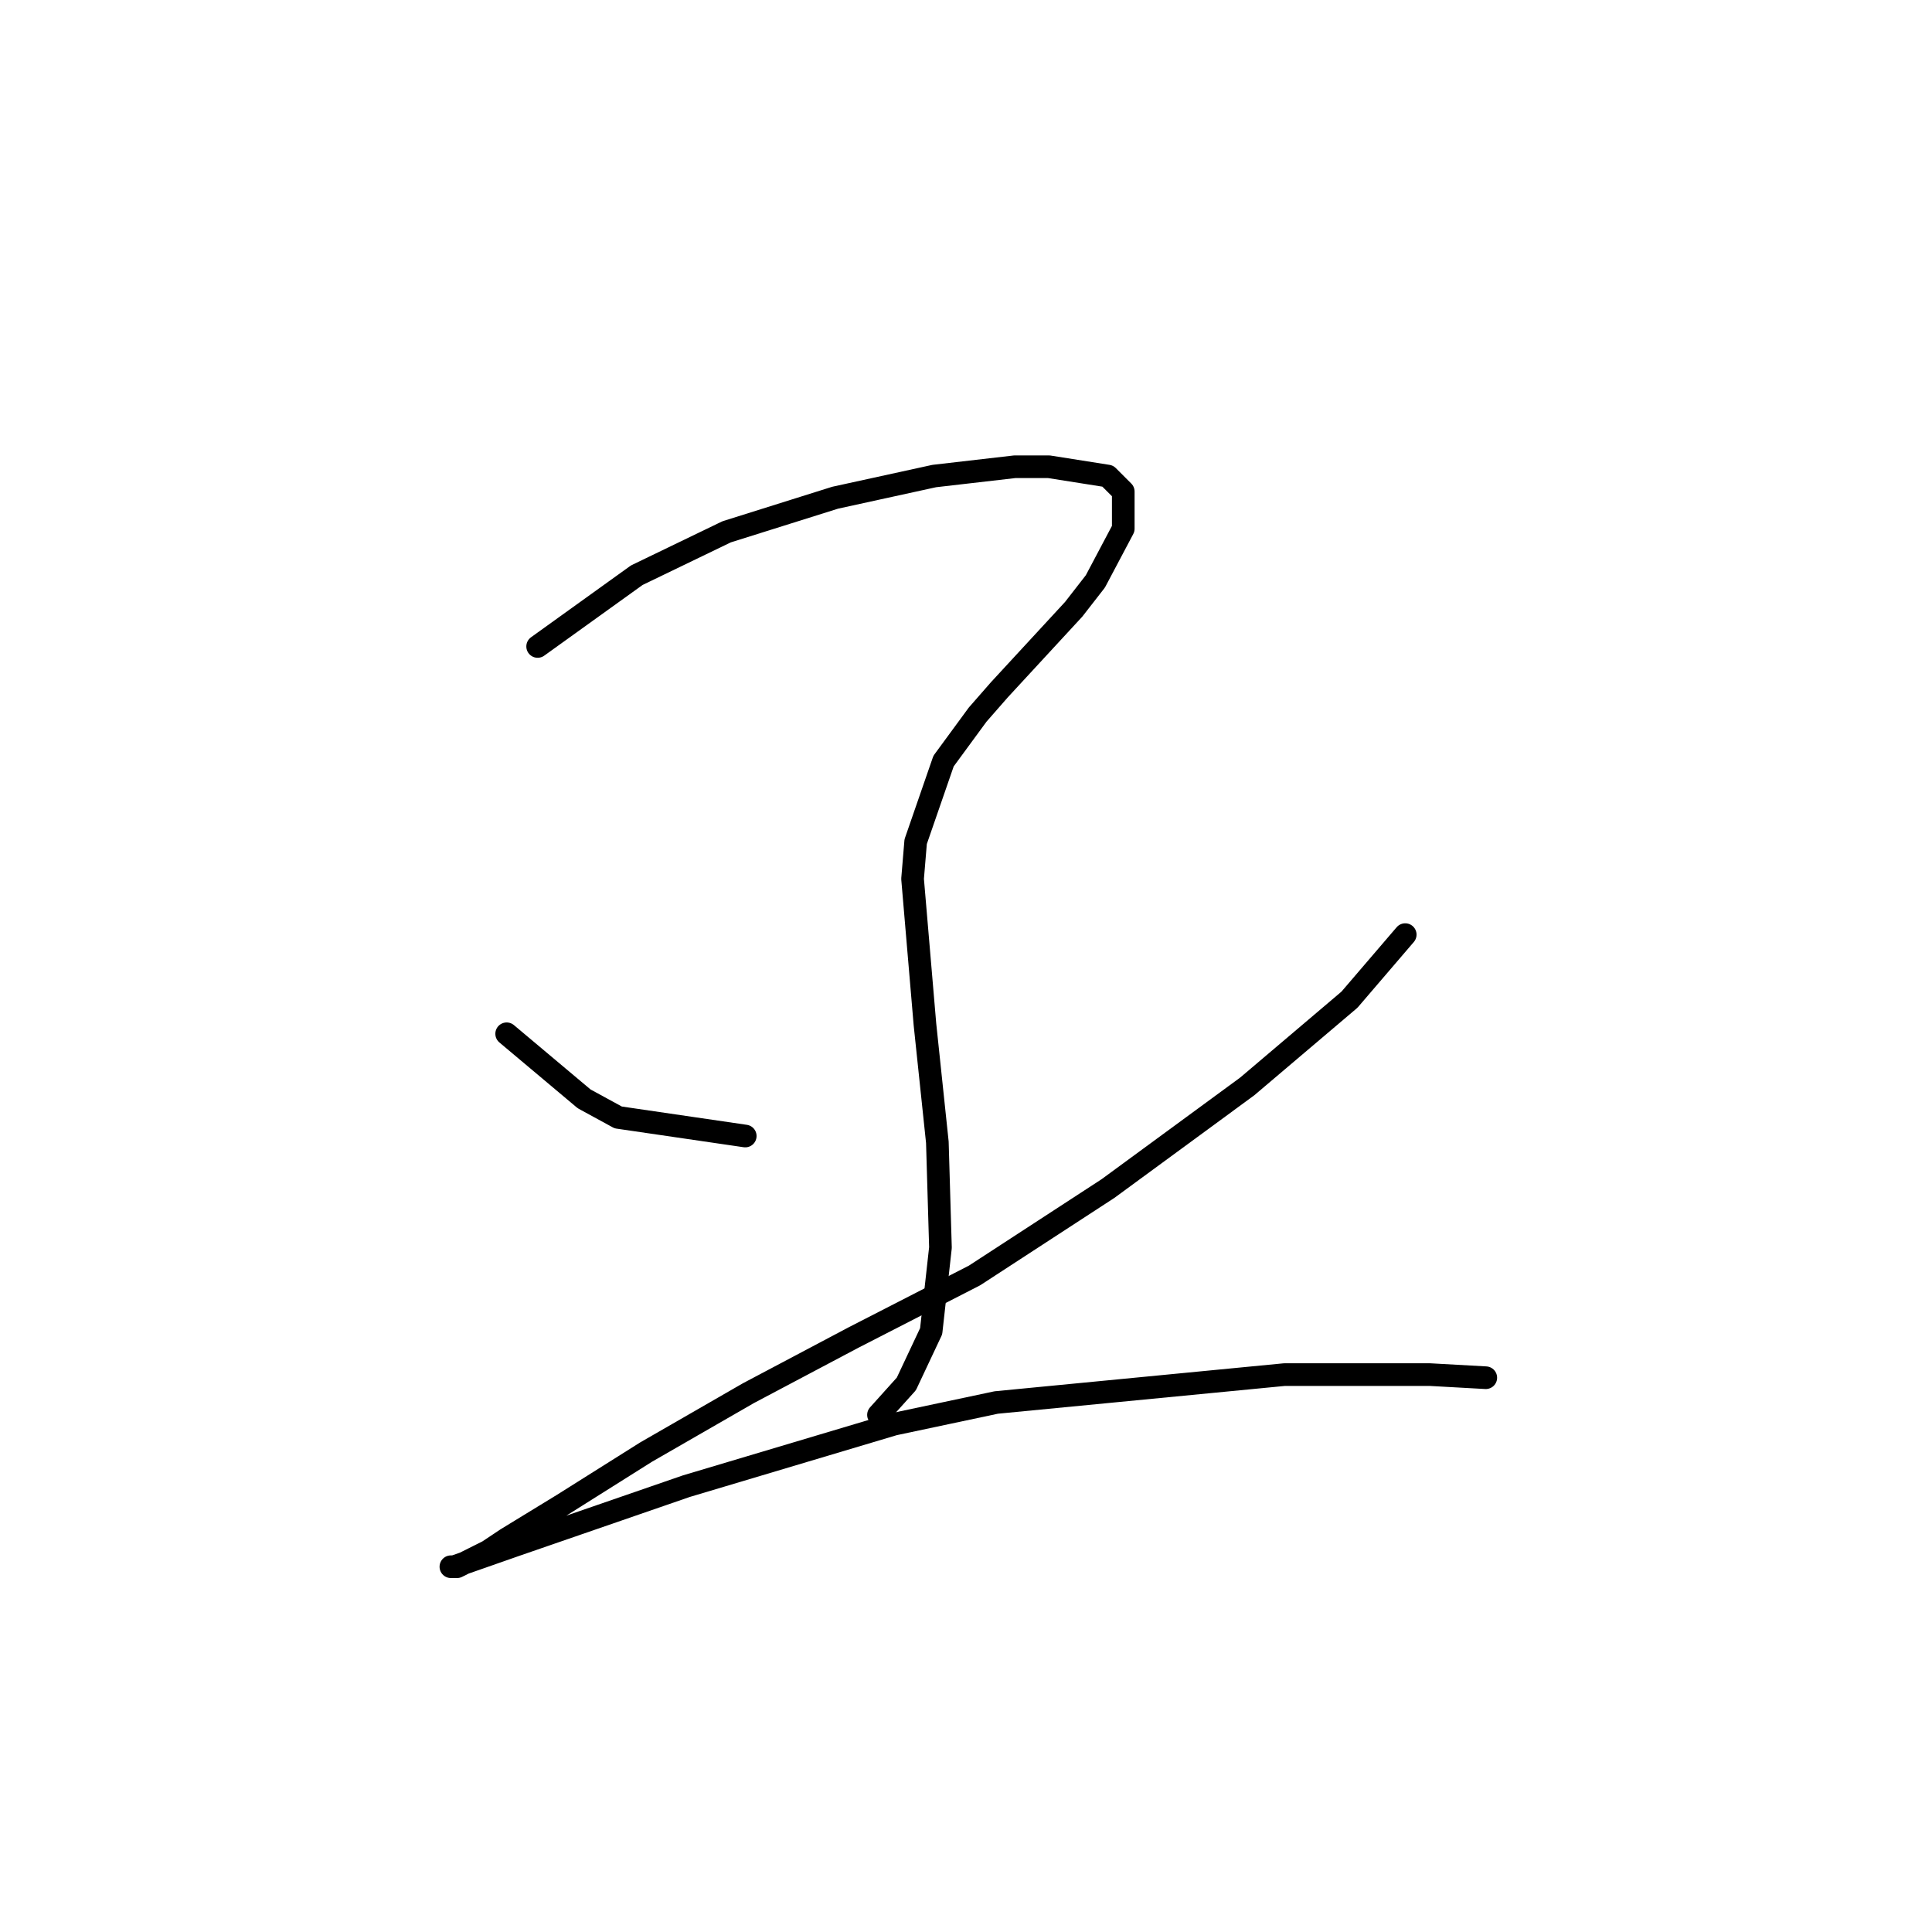 <?xml version="1.0" standalone="no"?>
    <svg width="256" height="256" xmlns="http://www.w3.org/2000/svg" version="1.1">
    <polyline stroke="black" stroke-width="3" stroke-linecap="round" fill="transparent" stroke-linejoin="round" points="71.241 85.659 84.379 76.216 96.285 70.468 110.655 65.952 123.794 63.078 134.468 61.846 138.985 61.846 146.786 63.078 148.838 65.131 148.838 70.058 145.143 77.037 142.269 80.732 132.416 91.407 129.542 94.692 125.025 100.85 121.33 111.525 120.92 116.452 122.562 135.749 124.204 151.351 124.615 165.31 123.383 176.395 120.098 183.375 116.403 187.481 116.403 187.481 " />
        <polyline stroke="black" stroke-width="3" stroke-linecap="round" fill="transparent" stroke-linejoin="round" points="67.135 136.981 77.399 145.603 81.915 148.066 98.749 150.529 98.749 150.529 " />
        <polyline stroke="black" stroke-width="3" stroke-linecap="round" fill="transparent" stroke-linejoin="round" points="186.2 123.842 178.81 132.464 165.261 143.96 146.786 157.509 129.131 169.005 113.119 177.217 99.159 184.607 85.611 192.408 74.525 199.387 67.135 203.904 64.671 205.546 60.566 207.599 59.745 207.599 60.155 207.599 68.367 204.725 90.948 196.924 118.456 188.713 132.005 185.839 170.188 182.143 189.485 182.143 196.875 182.554 196.875 182.554 " />
        </svg>